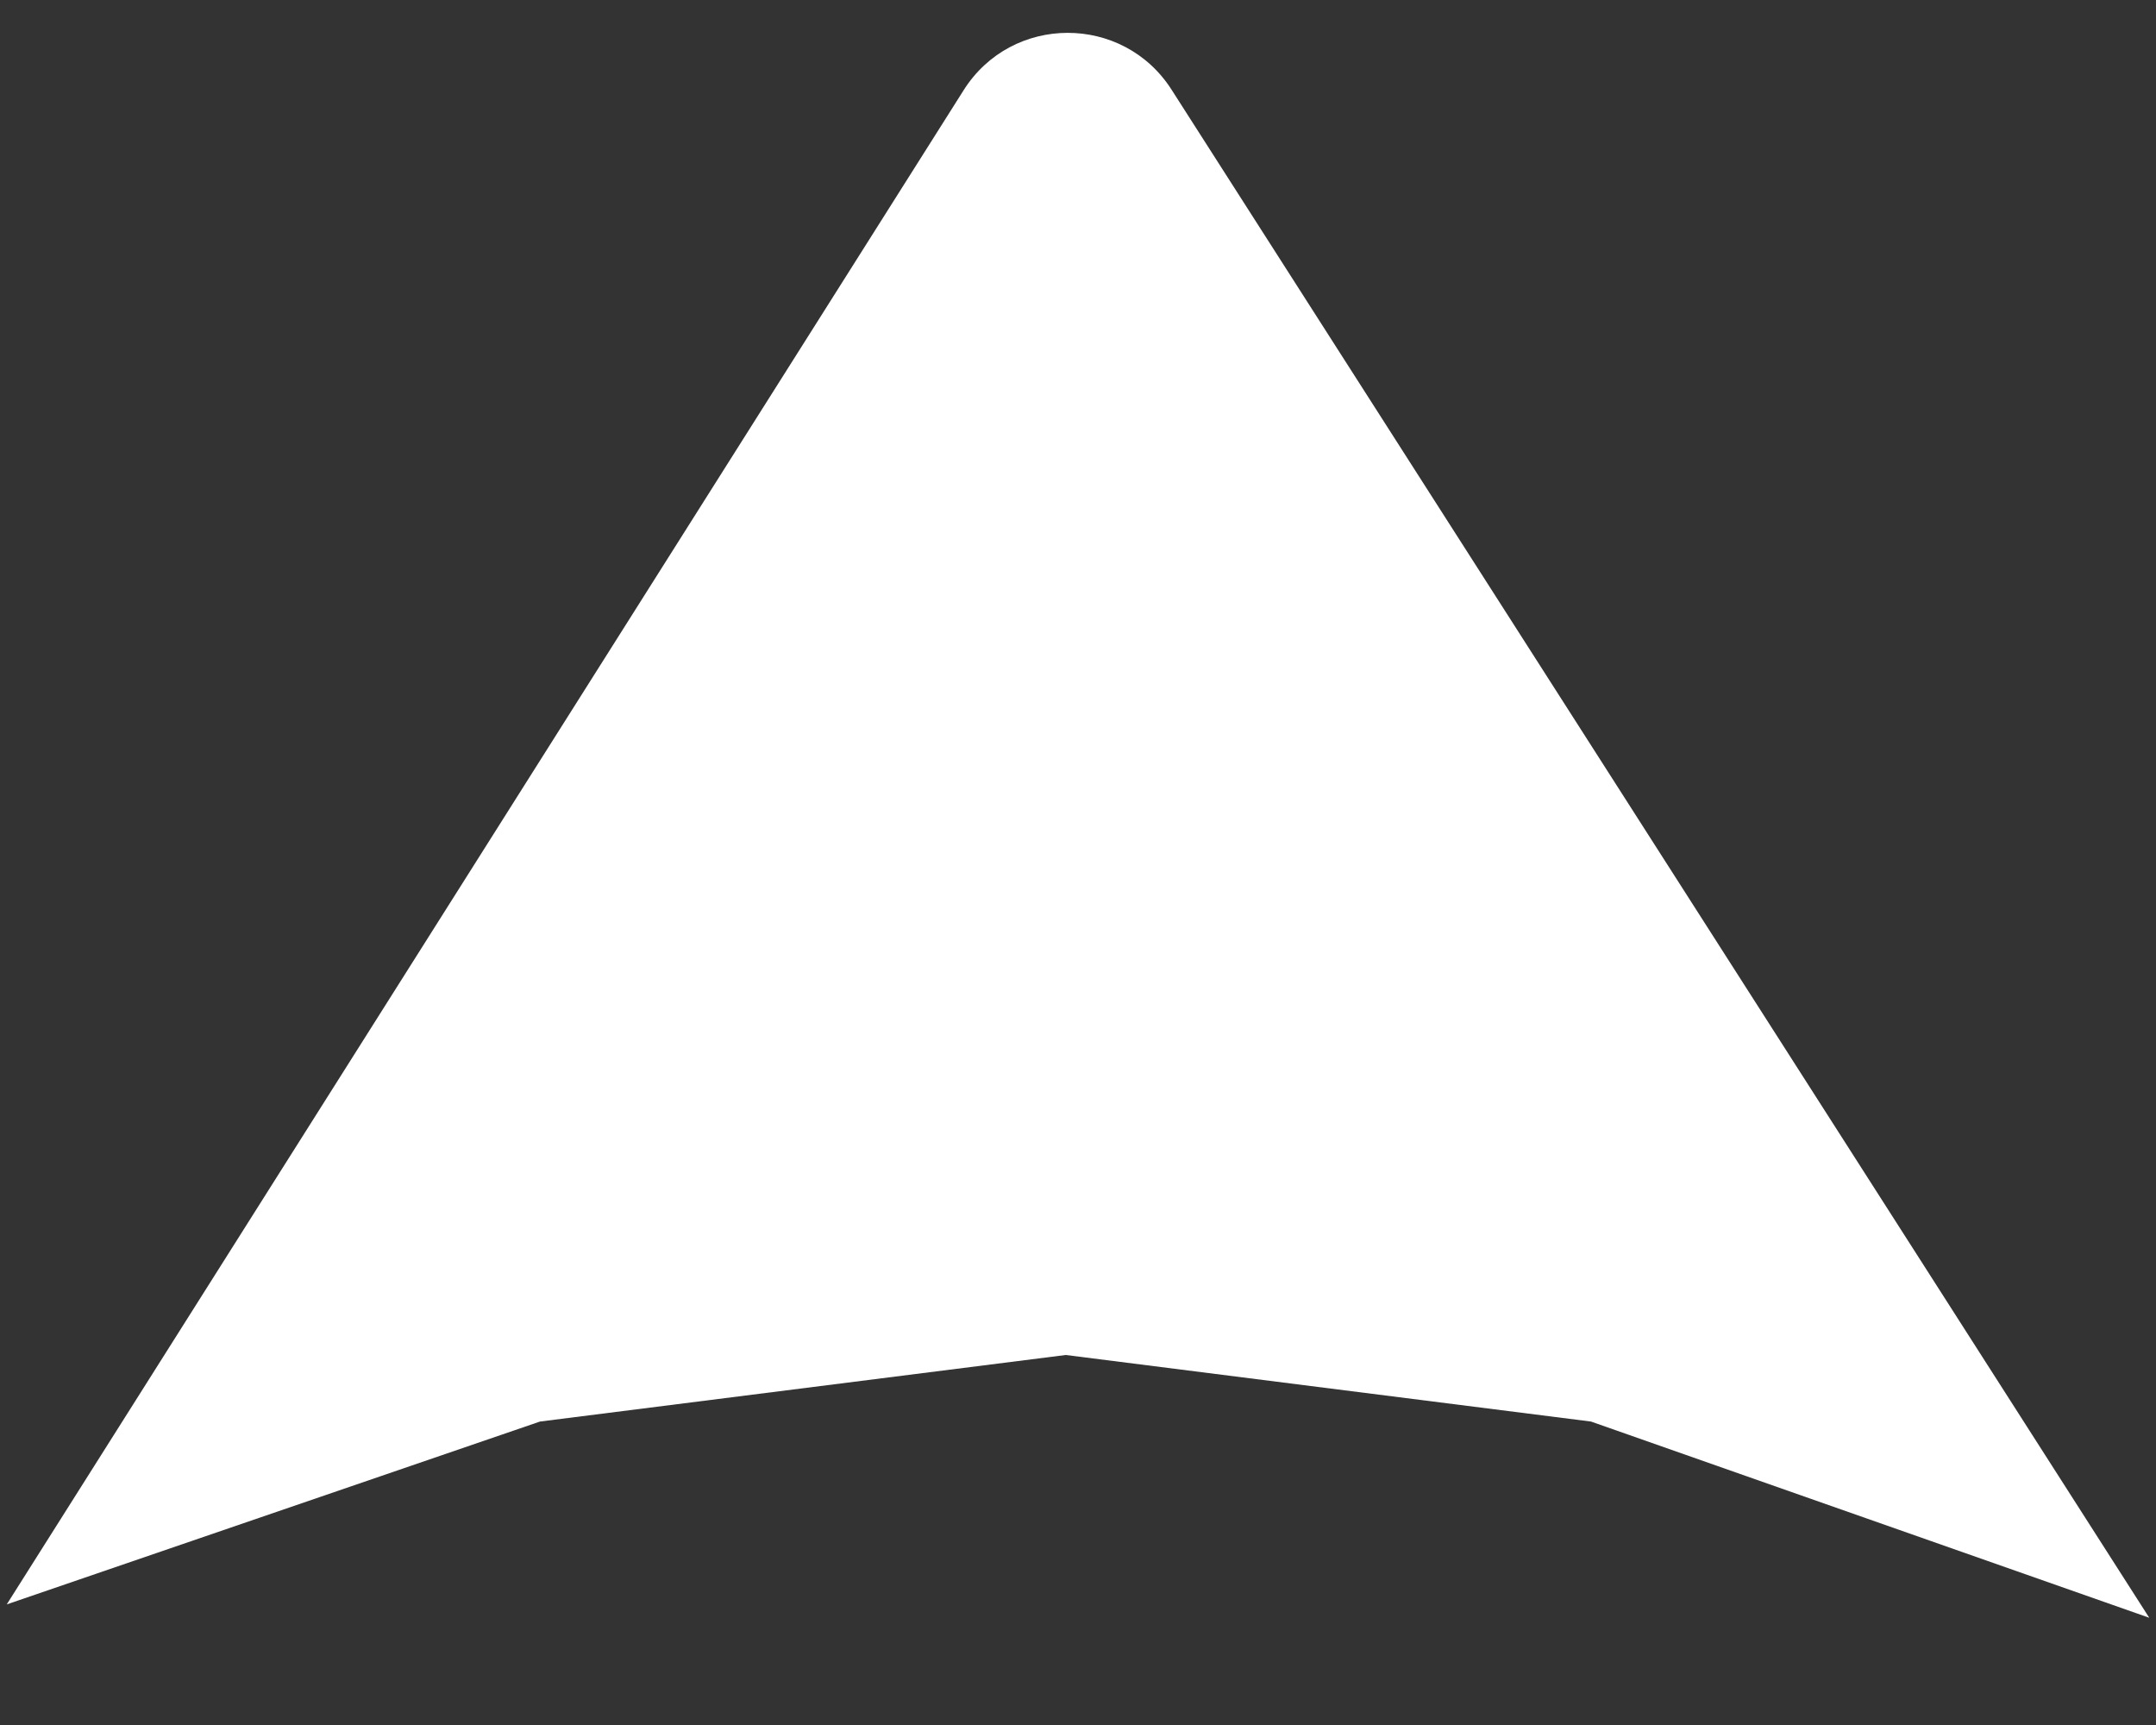 <svg width="15" height="12" viewBox="0 0 15 12" fill="none" xmlns="http://www.w3.org/2000/svg">
<rect x="0" y="0" width="15" height="12" fill="#333333" stroke="none"/>
<path d="M8.151 0.624C7.813 0.095 7.039 0.097 6.704 0.628L0.047 11.161L3.757 9.889L7.415 9.426L11.069 9.889L14.953 11.254L8.151 0.624Z" fill="white"/>
</svg>
